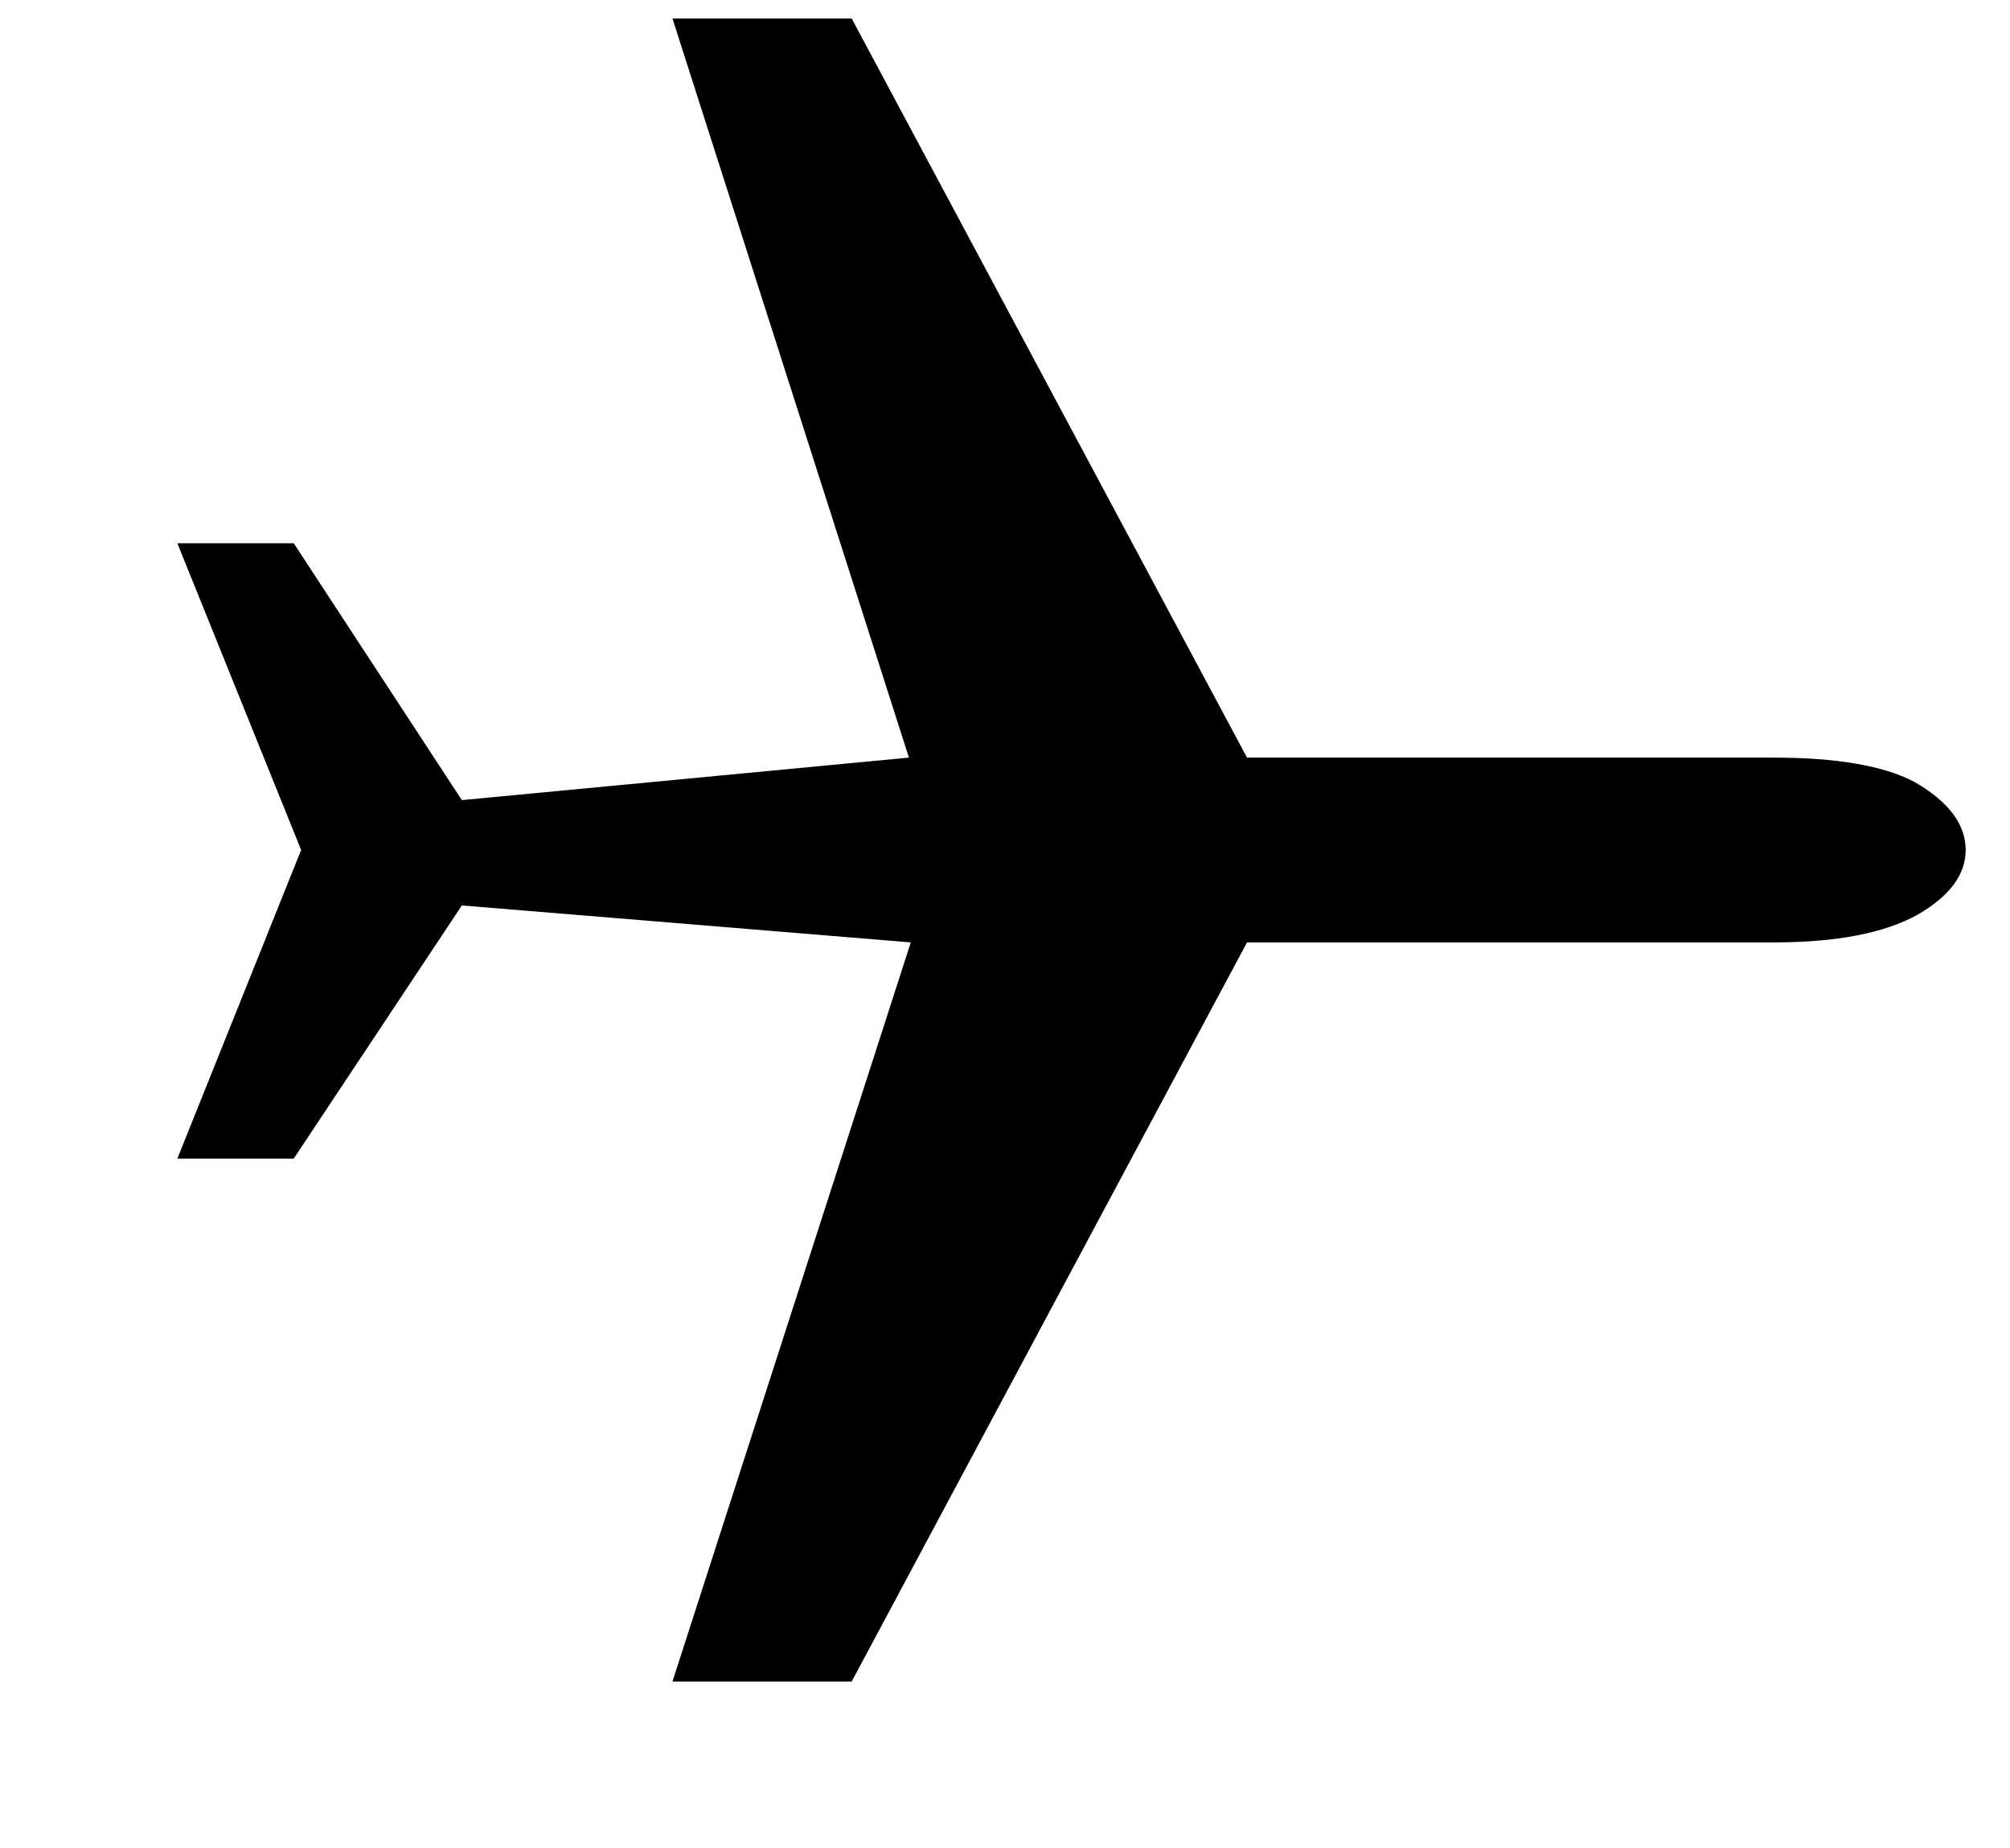 <?xml version="1.0" standalone="no"?>
<!DOCTYPE svg PUBLIC "-//W3C//DTD SVG 1.1//EN" "http://www.w3.org/Graphics/SVG/1.1/DTD/svg11.dtd" >
<svg xmlns="http://www.w3.org/2000/svg" xmlns:xlink="http://www.w3.org/1999/xlink" version="1.1" viewBox="-10 0 1088 1000">
   <path fill="currentColor"
d="M483 510l-243 -20l-91 137h-63l67 -167l-67 -166h63l91 139l242 -23l-128 -400h97l214 400h285q51 0 76 13q28 16 28 37q0 20 -26 35q-27 15 -78 15h-285l-214 400h-97z" />
</svg>
